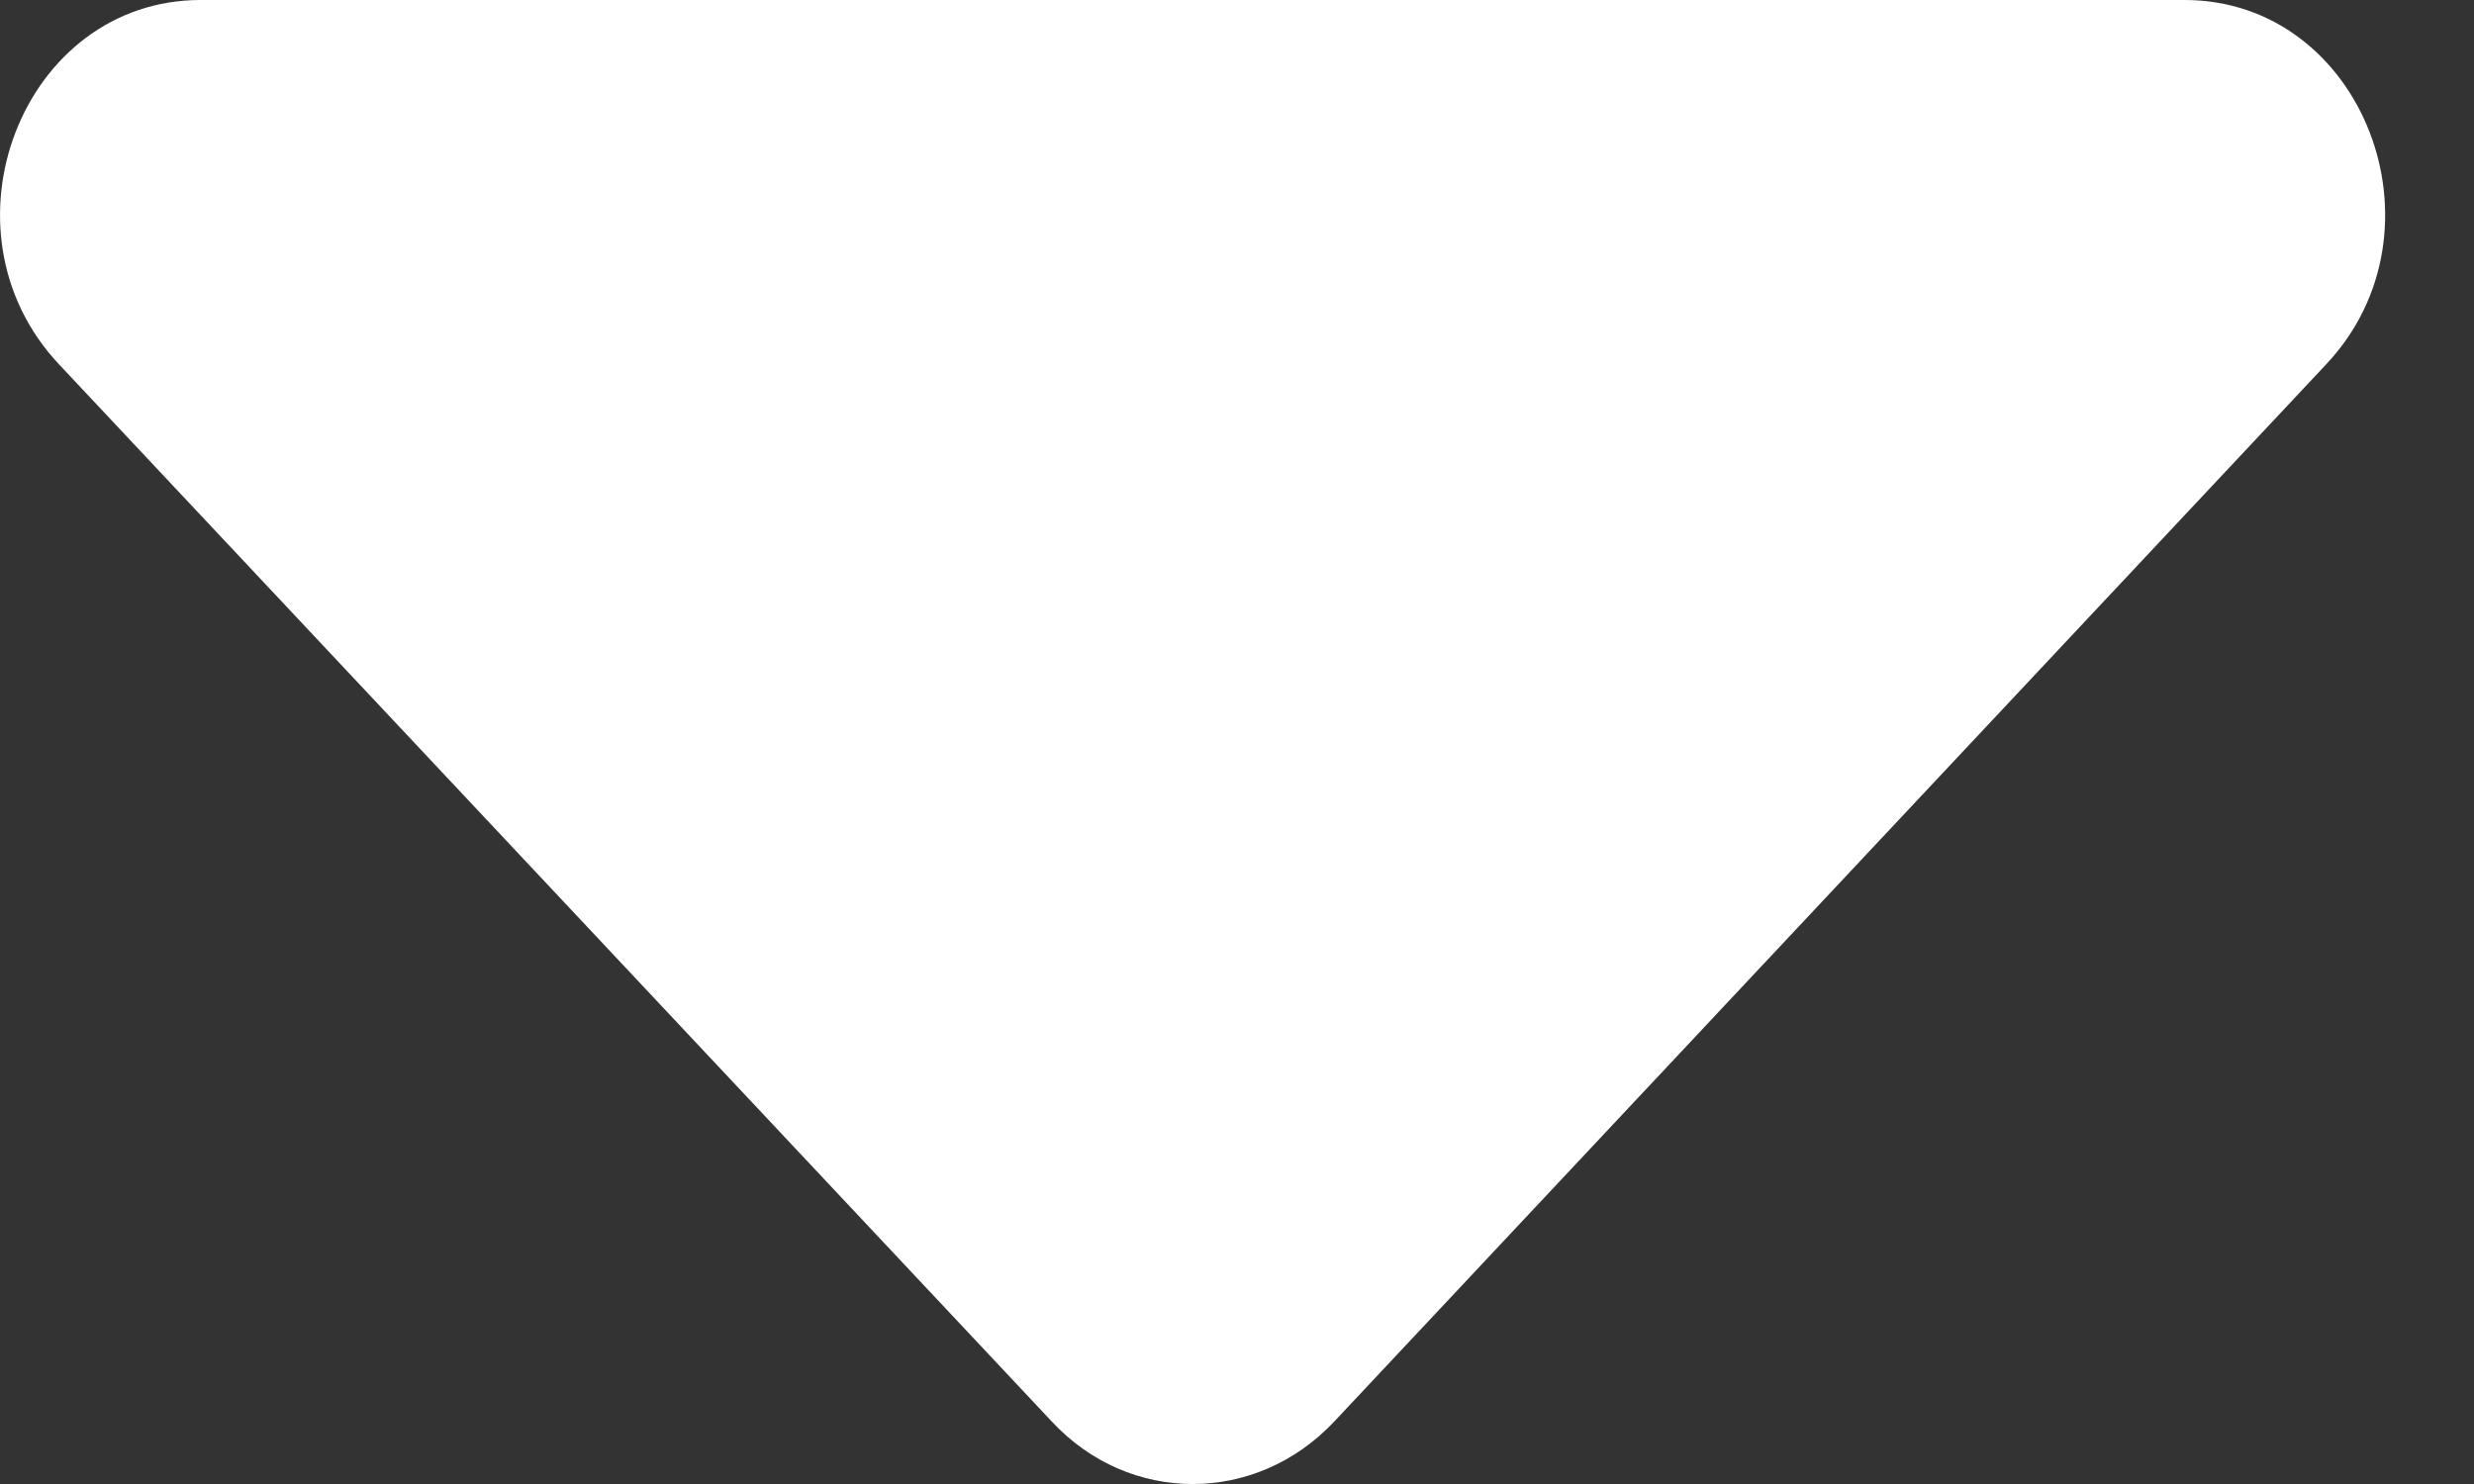 <svg width="20" height="12" viewBox="0 0 20 12" fill="none" xmlns="http://www.w3.org/2000/svg">
<rect x="0" y="0" width="20" height="12" fill="#333333" stroke="none"/>
<path d="M1.622 0H17.66C19.102 0 19.823 1.861 18.806 2.945L10.787 11.494C10.153 12.169 9.129 12.169 8.502 11.494L0.476 2.945C-0.541 1.861 0.18 0 1.622 0Z" fill="white"/>
</svg>
